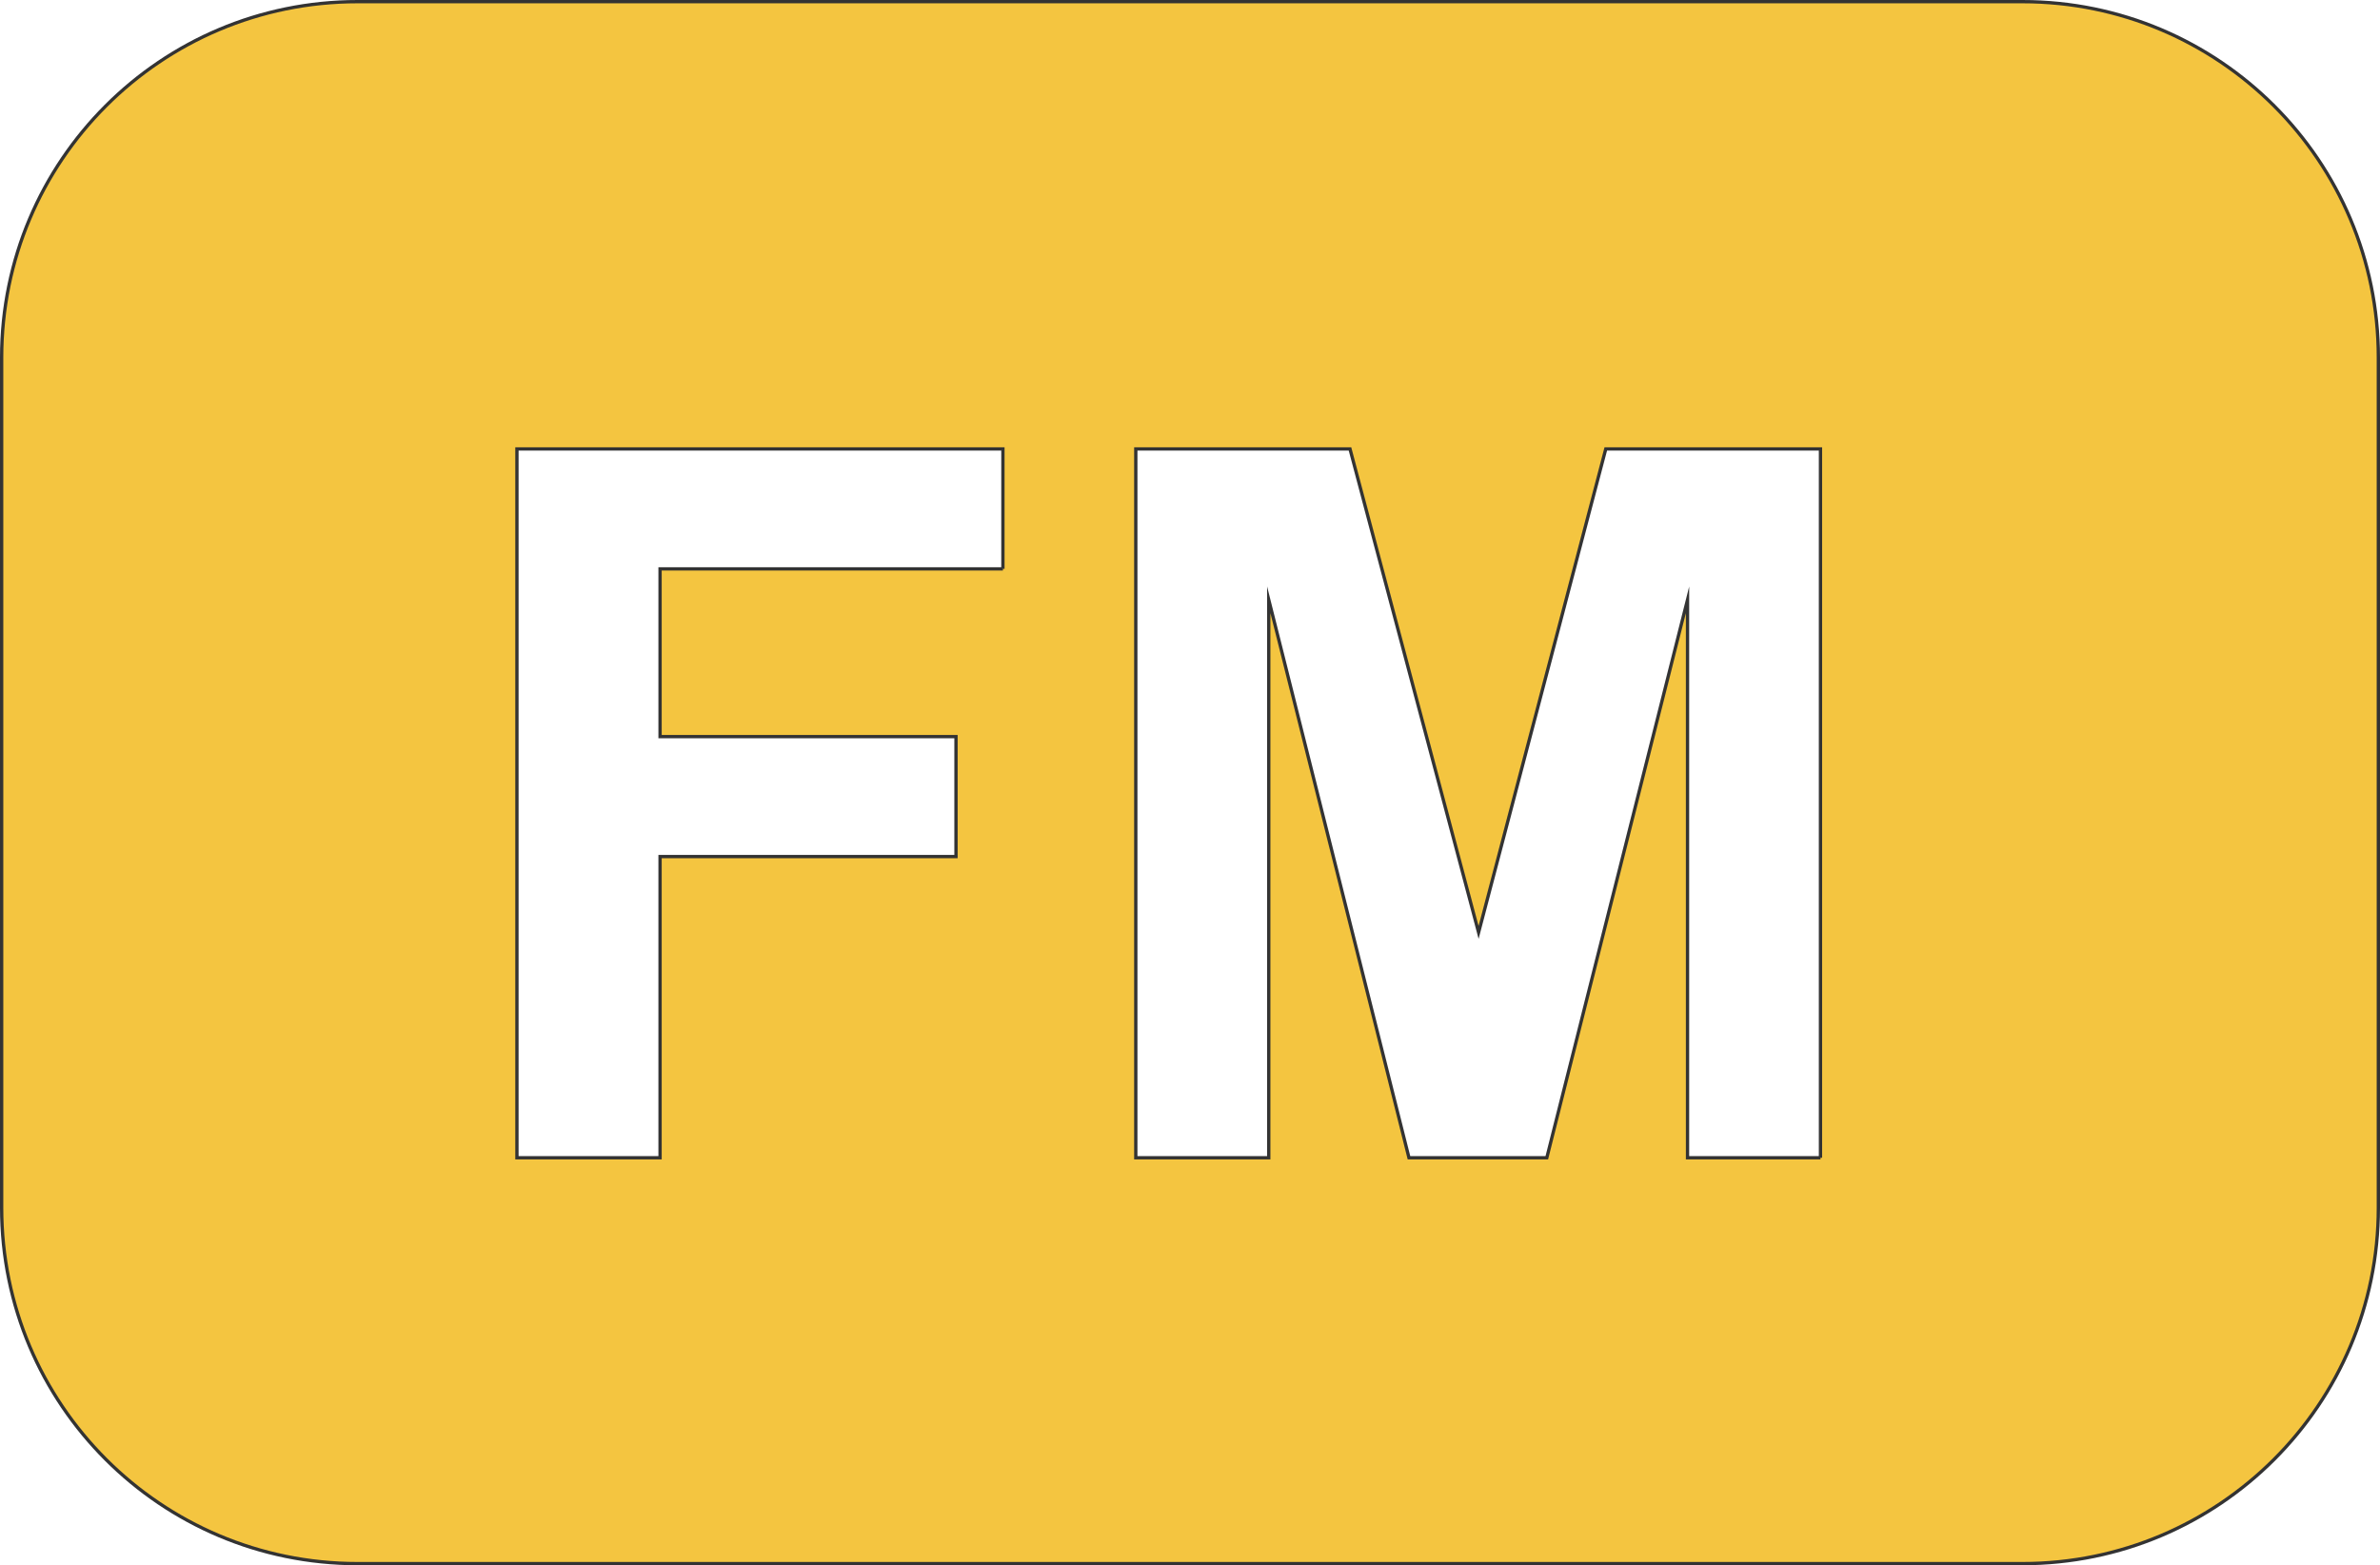 <?xml version="1.0" encoding="UTF-8"?>
<svg id="Layer_1" data-name="Layer 1" xmlns="http://www.w3.org/2000/svg" viewBox="0 0 721 474.22">
  <defs>
    <style>
      .cls-1 {
        fill: #f4c540;
        stroke: #333;
        stroke-miterlimit: 10;
      }
    </style>
  </defs>
  <path class="cls-1" d="M612.69.5H108.31C48.77.5.5,48.77.5,108.31v257.59c0,59.54,48.27,107.81,107.81,107.81h504.38c59.54,0,107.81-48.27,107.81-107.81V108.31c0-59.54-48.27-107.81-107.81-107.81ZM303.82,172.34h-103.86v50.83h89.65v36.33h-89.65v91.26h-43.36v-214.75h147.22v36.33ZM551.5,350.76h-40.28v-169.04l-42.63,169.04h-41.75l-42.48-169.04v169.04h-40.28v-214.75h64.89l38.96,146.48,38.53-146.48h65.04v214.75Z"/>
</svg>